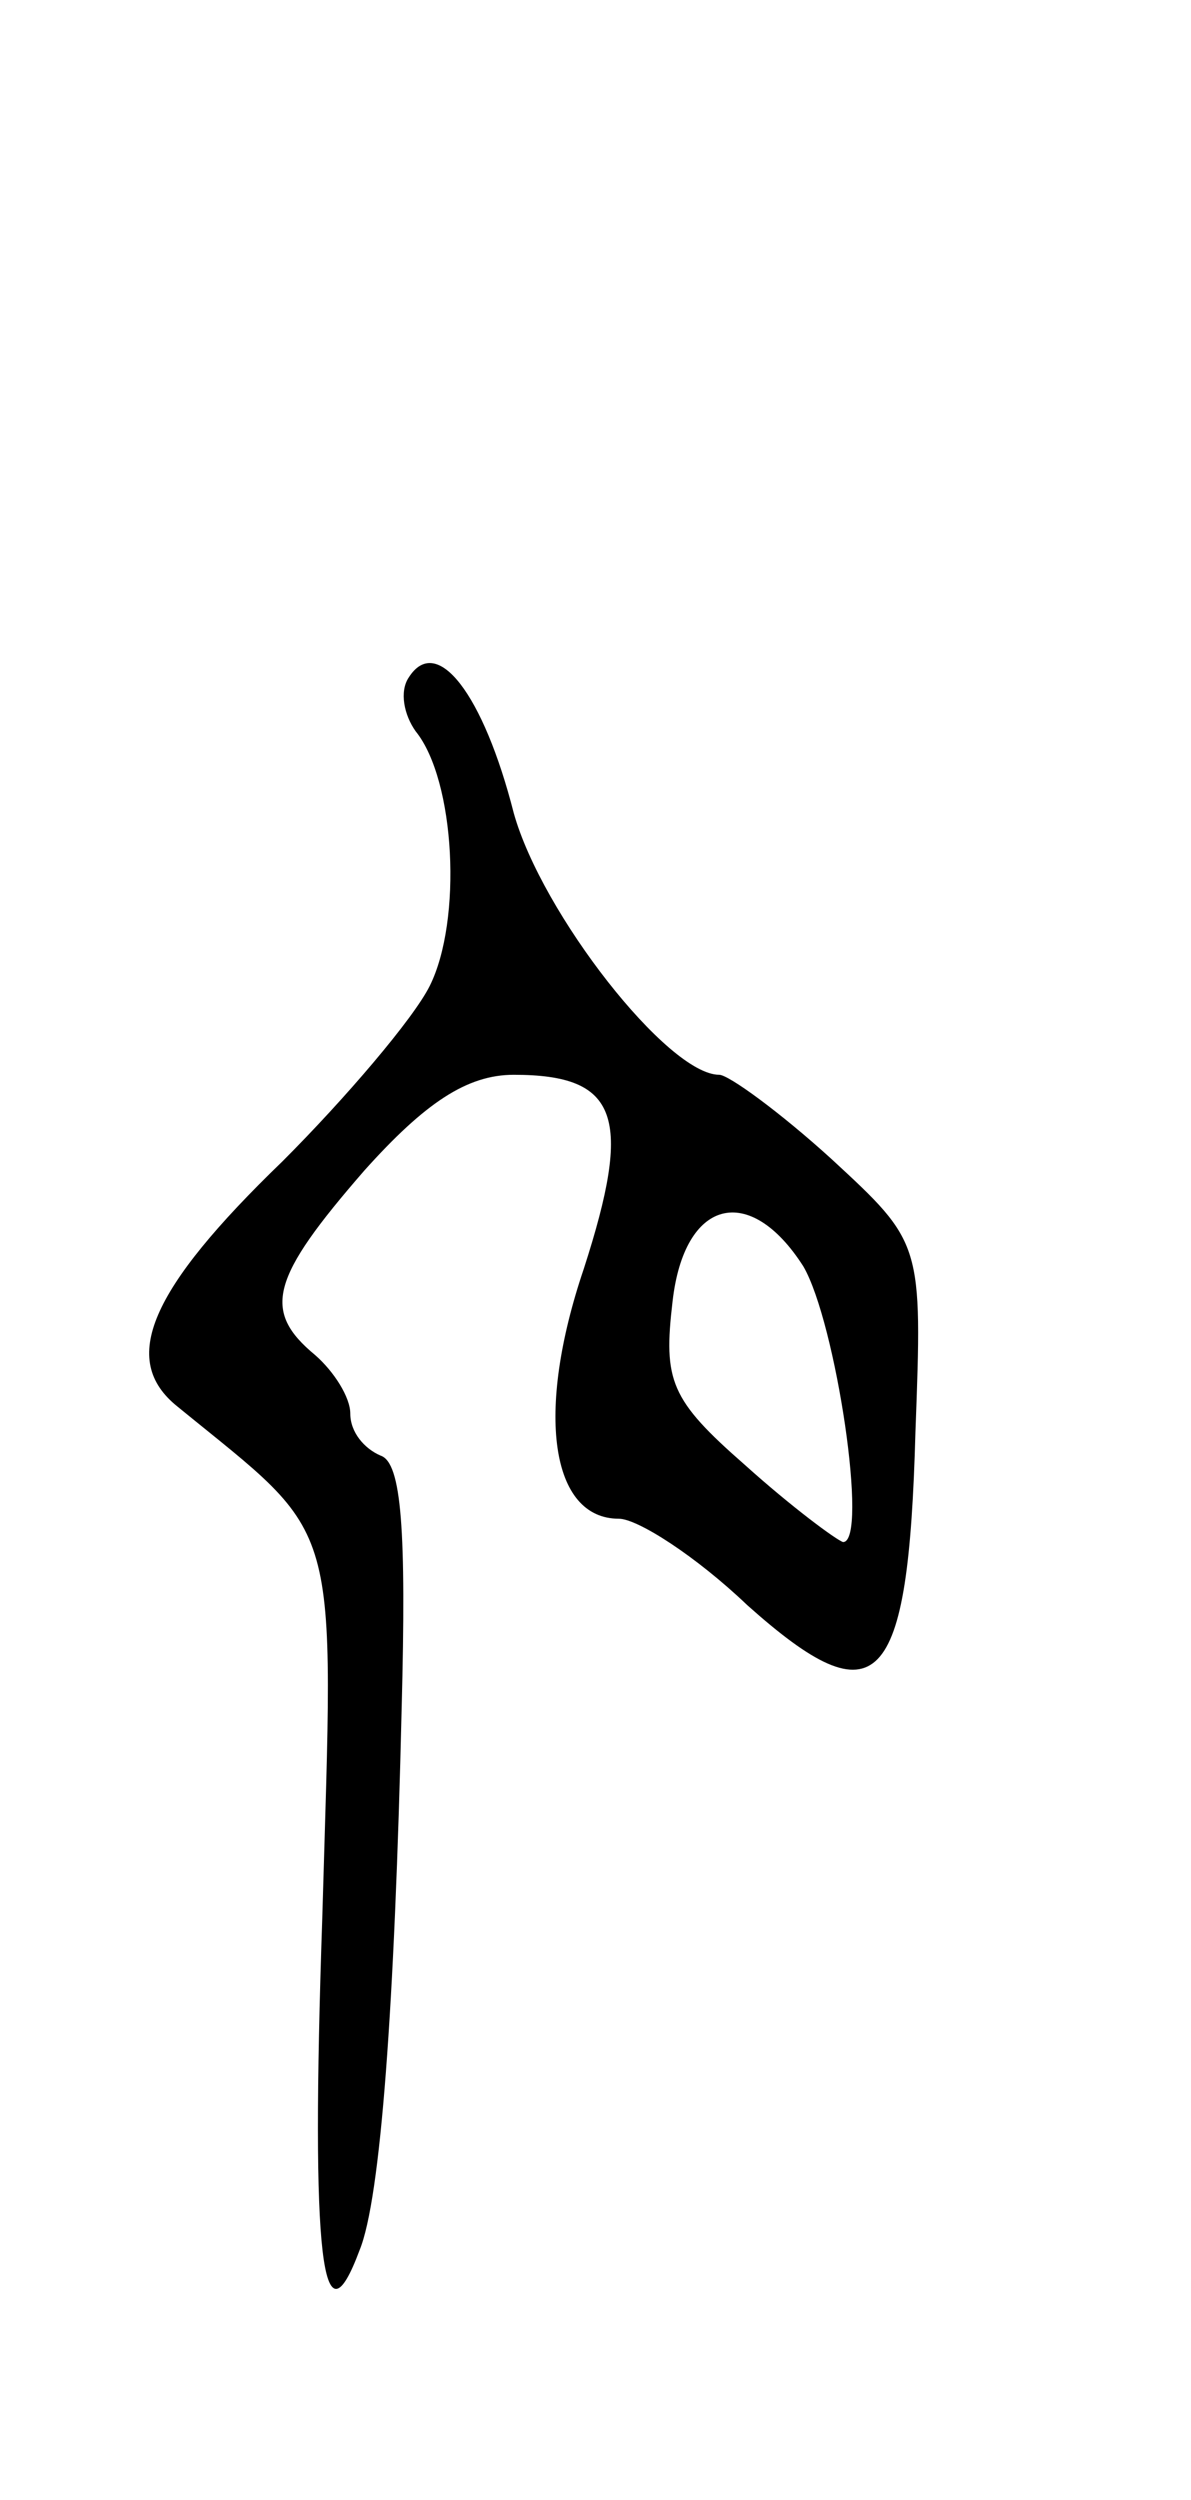 <svg version="1.0" xmlns="http://www.w3.org/2000/svg"
 width="51pt" height="107pt" viewBox="0 0 51 107"
 preserveAspectRatio="xMidYMid meet">
<g transform="translate(0,107) scale(0.1,-0.1)"
fill="#000000" stroke="none">
<path d="M175 780 c-4 -6 -2 -16 3 -23 17 -21 20 -81 6 -109 -7 -14 -36 -48
-63 -75 -57 -55 -70 -85 -45 -105 71 -58 67 -44 62 -219 -5 -147 0 -185 16
-142 9 22 15 104 18 232 2 76 0 105 -9 108 -7 3 -13 10 -13 18 0 7 -7 18 -15
25 -23 19 -19 33 21 79 26 29 44 41 64 41 45 0 51 -18 30 -83 -21 -62 -14
-107 15 -107 8 0 33 -16 55 -37 56 -50 69 -36 72 74 3 81 3 81 -36 117 -22 20
-44 36 -48 36 -22 0 -76 69 -88 112 -13 51 -33 77 -45 58z m169 -252 c14 -24
28 -118 17 -118 -3 1 -22 15 -42 33 -32 28 -35 36 -31 70 5 44 33 51 56 15z"/>
</g>
</svg>
